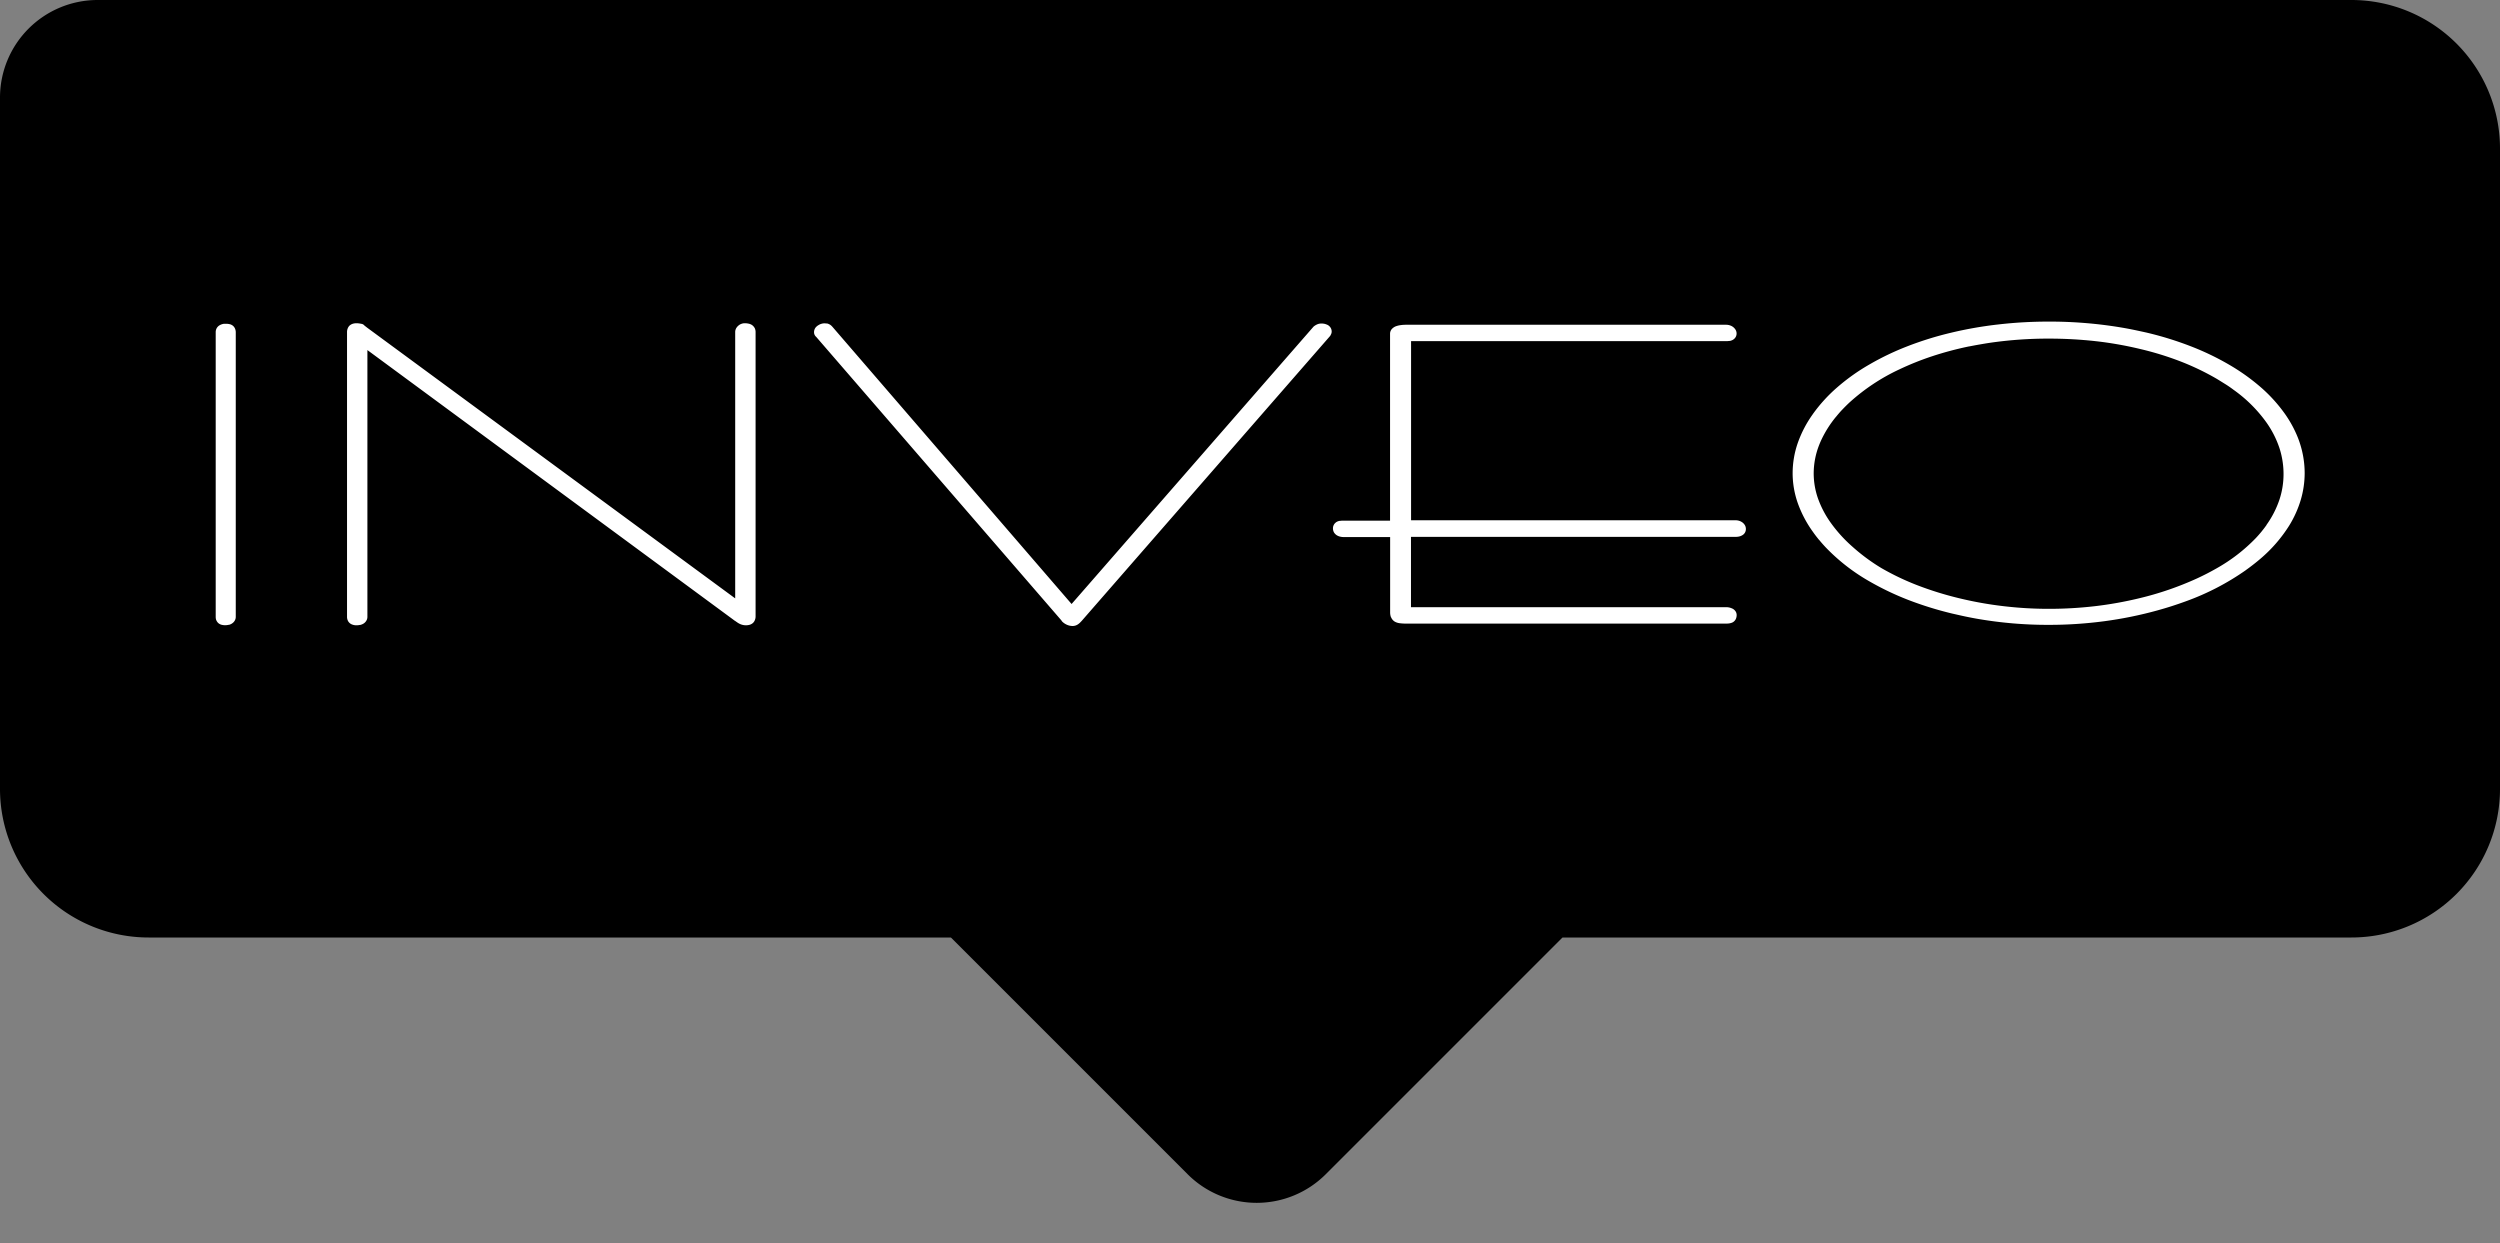 <svg xmlns="http://www.w3.org/2000/svg" xmlns:xlink="http://www.w3.org/1999/xlink" width="128" height="63.657" viewBox="0 0 128 63.657"><rect x="0" y="0" width="128" height="63.657" fill="#808080" stroke="none"/><defs><style>.a{fill:none;}.b{clip-path:url(#a);}.c{fill:#fff;}</style><clipPath id="a"><rect class="a" width="128" height="63.657"/></clipPath></defs><g class="b"><path d="M5,0H120.391A7.609,7.609,0,0,1,128,7.609V40.391A7.609,7.609,0,0,1,120.391,48H7.609A7.609,7.609,0,0,1,0,40.391V5A5,5,0,0,1,5,0Z"/><path d="M0,0H22.142a0,0,0,0,1,0,0V17.142a5,5,0,0,1-5,5H0a0,0,0,0,1,0,0V0A0,0,0,0,1,0,0Z" transform="translate(64.343 32.343) rotate(45)"/><path class="c" d="M51.562,44.7l0,0L32.74,30.833V44.491h0a.381.381,0,0,1-.06.207.429.429,0,0,1-.117.124l-.025.017a.58.58,0,0,1-.159.065l-.016,0a.846.846,0,0,1-.18.02h0a.578.578,0,0,1-.23-.042l-.047-.02-.046-.03h0a.38.38,0,0,1-.127-.159.471.471,0,0,1-.036-.182V29.927a.5.5,0,0,1,.07-.274.177.177,0,0,1,.022-.031l.02-.026a.426.426,0,0,1,.055-.047h0A.464.464,0,0,1,32,29.483h0l.027-.007a.678.678,0,0,1,.158-.017v0h0a.959.959,0,0,1,.2.022l.016,0,.039.011.014,0h0a.273.273,0,0,1,.149.1l.023.015.055.042.033.027,18.857,13.87V29.911h0a.4.4,0,0,1,.1-.265.31.31,0,0,1,.034-.039.329.329,0,0,1,.037-.032h0a.459.459,0,0,1,.121-.075.217.217,0,0,1,.027-.01.467.467,0,0,1,.17-.031v0h0a.891.891,0,0,1,.183.018.507.507,0,0,1,.18.068h0a.443.443,0,0,1,.129.133.278.278,0,0,1,.02.032.475.475,0,0,1,.043.2V44.458a.5.5,0,0,1-.066.261c-.012.018-.023.034-.034.049h0c-.016.016-.03.032-.042.043h0l0,0a.442.442,0,0,1-.177.091.725.725,0,0,1-.176.022h0a.747.747,0,0,1-.368-.1l-.064-.039-.041-.03a.511.511,0,0,1-.06-.041l-.023-.018m30.511-14.64s0,0,0,0Zm-25.823-.59a.506.506,0,0,1,.1.028h0l0,0a.49.49,0,0,1,.1.055l.021.016a.808.808,0,0,1,.085.086L68.794,43.834,81.162,29.656a.3.3,0,0,1,.053-.05.813.813,0,0,1,.076-.05.731.731,0,0,1,.082-.041.482.482,0,0,1,.1-.031h0a.616.616,0,0,1,.1-.011v0a.817.817,0,0,1,.2.023l.028.009.046.016.044.02h0l.006,0a.438.438,0,0,1,.15.133h0a.376.376,0,0,1,.064.213h0a.3.3,0,0,1-.025.119c0,.009-.009.018-.017.032a.258.258,0,0,1-.052.089L69.321,44.689l-.015.016-.026.028h0l-.018.018a.751.751,0,0,1-.167.14.486.486,0,0,1-.245.069.719.719,0,0,1-.286-.059.789.789,0,0,1-.241-.159v0l-.014-.014-.022-.027,0-.006a.231.231,0,0,1-.015-.022L55.716,30.155a.336.336,0,0,1-.042-.042h0l-.006-.009,0,0-.011-.016,0,0-.009-.015a.357.357,0,0,1-.031-.075.361.361,0,0,1-.009-.08.388.388,0,0,1,.13-.292l.041-.034.032-.023.02-.01v0a.53.53,0,0,1,.145-.068h0a.554.554,0,0,1,.172-.027.59.59,0,0,1,.1.011M85.15,44.52a.722.722,0,0,1-.046-.262V40.406H82.719a.7.7,0,0,1-.247-.043.347.347,0,0,1-.048-.021L82.4,40.33a.11.11,0,0,1-.028-.016h0a.408.408,0,0,1-.095-.082.153.153,0,0,1-.023-.027l-.009-.012h0l-.011-.016a.416.416,0,0,1-.057-.209h0a.373.373,0,0,1,.112-.278.346.346,0,0,1,.031-.027l.016-.014a.543.543,0,0,1,.053-.031h0l0,0a.5.5,0,0,1,.135-.042l.027,0a1.228,1.228,0,0,1,.166-.01H85.1V30a.367.367,0,0,1,.123-.277.541.541,0,0,1,.212-.121,1.11,1.11,0,0,1,.191-.044l.041-.006a2.042,2.042,0,0,1,.265-.015H102.3a.614.614,0,0,1,.251.05h0a.224.224,0,0,1,.046.022l.02.012a.089.089,0,0,1,.023.014h0a.53.53,0,0,1,.134.133.374.374,0,0,1,.068.213.357.357,0,0,1-.127.281h0c-.016.014-.032.026-.044.034h0l-.02.012-.027.015a.523.523,0,0,1-.122.041l-.011,0-.026,0h0a.909.909,0,0,1-.162.012H86.176v9.17h16.6a.7.7,0,0,1,.174.021.591.591,0,0,1,.161.071.462.462,0,0,1,.113.1l.009.011.021.028h0a.383.383,0,0,1,.064.213h0a.357.357,0,0,1-.2.332l-.018.01a.581.581,0,0,1-.164.053,1,1,0,0,1-.165.012h-16.6v3.6H102.3a.712.712,0,0,1,.223.031l.043.015.042.017h0a.4.4,0,0,1,.154.114v0a.341.341,0,0,1,.084.225.488.488,0,0,1-.038.193.383.383,0,0,1-.16.178h0a.5.5,0,0,1-.143.049l-.026.006a.981.981,0,0,1-.172.012H85.936a2.417,2.417,0,0,1-.33-.018.68.68,0,0,1-.272-.087.462.462,0,0,1-.177-.209l-.007-.018m21.915-3.953c-.112-.137-.214-.268-.306-.4h0a5.917,5.917,0,0,1-.782-1.478,4.635,4.635,0,0,1-.265-1.532,4.75,4.75,0,0,1,.262-1.551,5.872,5.872,0,0,1,.767-1.471l.01-.016a7.849,7.849,0,0,1,1.236-1.356,10.387,10.387,0,0,1,1.639-1.168,13.792,13.792,0,0,1,1.973-.946,17.158,17.158,0,0,1,2.238-.693,20.094,20.094,0,0,1,2.432-.423,22.262,22.262,0,0,1,2.551-.143h0a22.237,22.237,0,0,1,3.664.293c.223.037.449.078.682.126s.468.1.672.145h0a17.115,17.115,0,0,1,2.242.693,13.7,13.7,0,0,1,1.975.946h0a10.6,10.6,0,0,1,1.636,1.167,7.77,7.77,0,0,1,1.22,1.345,5.923,5.923,0,0,1,.672,1.234c.03.078.06.159.089.247a4.955,4.955,0,0,1,.256,1.566h0a4.87,4.87,0,0,1-.2,1.366,5.5,5.5,0,0,1-.586,1.307,7.382,7.382,0,0,1-1.471,1.7c-.117.1-.239.2-.368.3s-.251.193-.38.284l-.01.009h0a13.033,13.033,0,0,1-3.09,1.6c-.222.081-.454.161-.7.24s-.484.149-.732.218h0a20.254,20.254,0,0,1-2.734.556,21.515,21.515,0,0,1-2.838.185h0a21.143,21.143,0,0,1-3.591-.3q-.334-.057-.681-.13c-.224-.047-.449-.1-.676-.151l0,0a17.94,17.94,0,0,1-2.263-.705,14.6,14.6,0,0,1-1.98-.95,9.879,9.879,0,0,1-2.224-1.733c-.114-.122-.228-.25-.337-.384m.865-6.3h0l0,0h0a5.615,5.615,0,0,0-.759,1.2c-.033.074-.068.151-.1.235a4,4,0,0,0-.283,1.46h0a3.924,3.924,0,0,0,.223,1.295,5.073,5.073,0,0,0,.681,1.278,7.192,7.192,0,0,0,1.1,1.2A9.716,9.716,0,0,0,110.265,42l.011.006a13.212,13.212,0,0,0,1.829.871,17.1,17.1,0,0,0,2.11.656,18.951,18.951,0,0,0,2.279.41,19.617,19.617,0,0,0,2.341.138,20.248,20.248,0,0,0,2.35-.135,19.107,19.107,0,0,0,2.277-.407,16.086,16.086,0,0,0,2.955-1.015q.264-.122.512-.25t.492-.267a8.742,8.742,0,0,0,2.01-1.552c.1-.106.193-.213.282-.32l.011-.015c.091-.111.175-.222.252-.331l0-.009h0l0,0a4.909,4.909,0,0,0,.655-1.273,4.167,4.167,0,0,0,.215-1.33,4.3,4.3,0,0,0-.215-1.344,5.014,5.014,0,0,0-.656-1.287,7.148,7.148,0,0,0-1.682-1.675c-.133-.1-.274-.2-.425-.293s-.3-.188-.457-.282a13.136,13.136,0,0,0-1.829-.878,15.627,15.627,0,0,0-2.075-.64,18.739,18.739,0,0,0-2.27-.4,21.792,21.792,0,0,0-2.412-.132h0a20.725,20.725,0,0,0-2.976.209c-.181.026-.368.058-.559.091s-.375.068-.54.1l-.011,0a17.214,17.214,0,0,0-1.876.5,14.823,14.823,0,0,0-1.71.686h0a10.226,10.226,0,0,0-2.516,1.671c-.133.123-.258.249-.379.375s-.226.25-.33.378ZM25,44.659a.5.5,0,0,1-.027-.169V29.911a.415.415,0,0,1,.052-.2.4.4,0,0,1,.149-.149h0a.616.616,0,0,1,.225-.075h0a.457.457,0,0,1,.046,0l.028,0a.191.191,0,0,1,.038,0,.807.807,0,0,1,.159.016.407.407,0,0,1,.172.075h0a.377.377,0,0,1,.1.116l.014.027.012.028v0A.489.489,0,0,1,26,29.91h0v14.58a.379.379,0,0,1-.06.208h0a.431.431,0,0,1-.123.127l-.017.012a.549.549,0,0,1-.122.057l-.017,0-.017.006-.01,0a.8.8,0,0,1-.175.02h0a.69.69,0,0,1-.167-.018.415.415,0,0,1-.164-.074l-.014-.011a.381.381,0,0,1-.1-.132A.208.208,0,0,1,25,44.659" transform="translate(-13.929 -12.909)"/></g></svg>